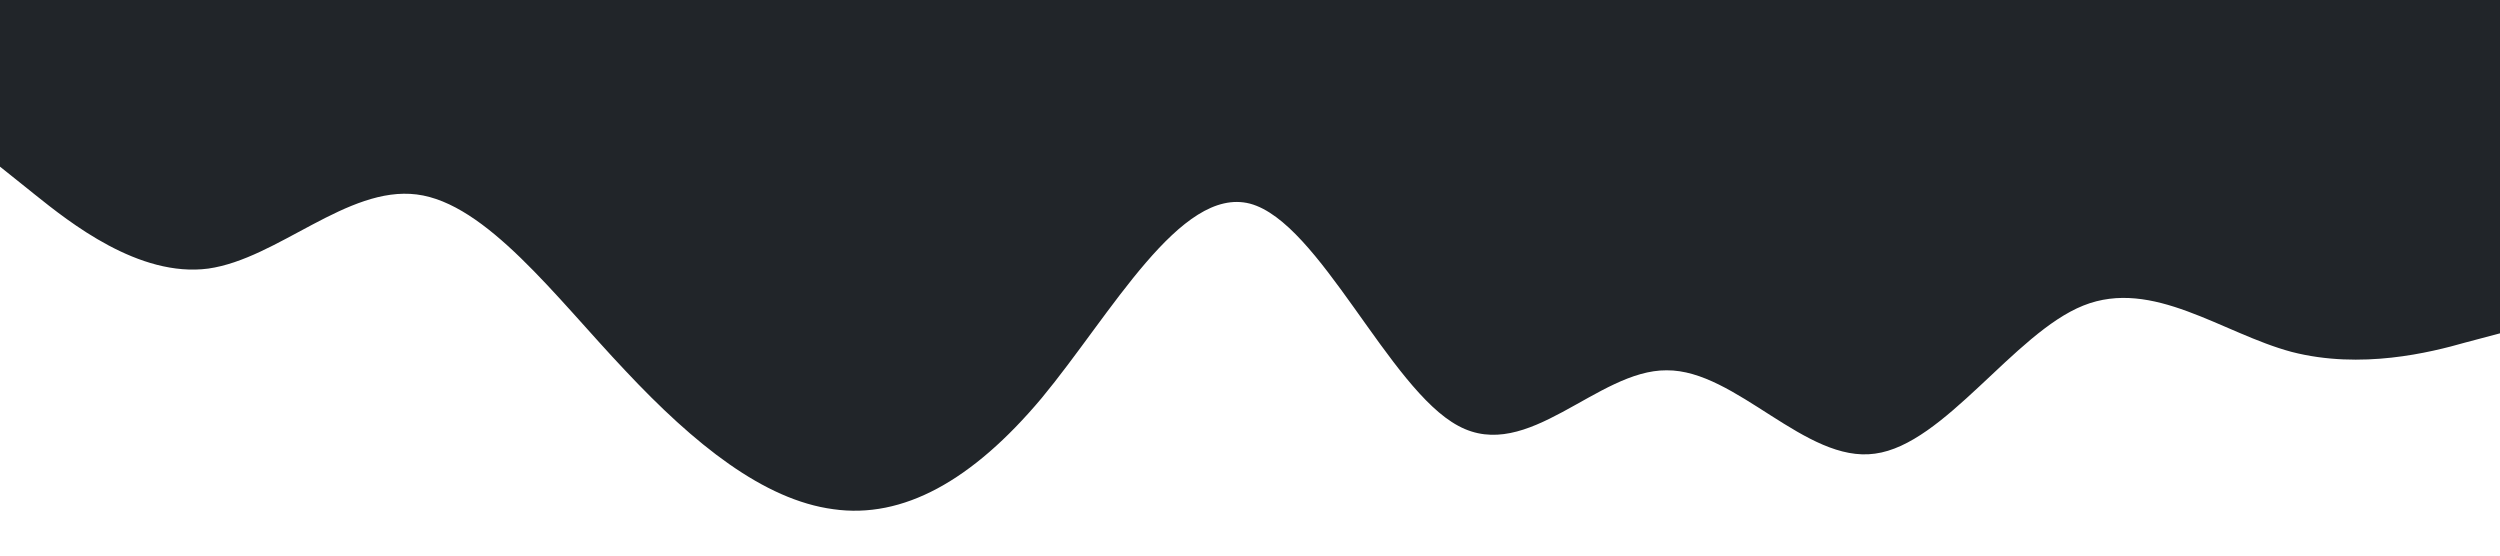 <?xml version="1.0" standalone="no"?><svg xmlns="http://www.w3.org/2000/svg" viewBox="0 0 1440 320"><path fill="#212529" fill-opacity="1" d="M0,96L20,112C40,128,80,160,120,154.7C160,149,200,107,240,112C280,117,320,171,360,213.3C400,256,440,288,480,293.3C520,299,560,277,600,229.3C640,181,680,107,720,117.3C760,128,800,224,840,245.3C880,267,920,213,960,213.3C1000,213,1040,267,1080,261.3C1120,256,1160,192,1200,176C1240,160,1280,192,1320,202.7C1360,213,1400,203,1420,197.3L1440,192L1440,0L1420,0C1400,0,1360,0,1320,0C1280,0,1240,0,1200,0C1160,0,1120,0,1080,0C1040,0,1000,0,960,0C920,0,880,0,840,0C800,0,760,0,720,0C680,0,640,0,600,0C560,0,520,0,480,0C440,0,400,0,360,0C320,0,280,0,240,0C200,0,160,0,120,0C80,0,40,0,20,0L0,0Z"></path></svg>